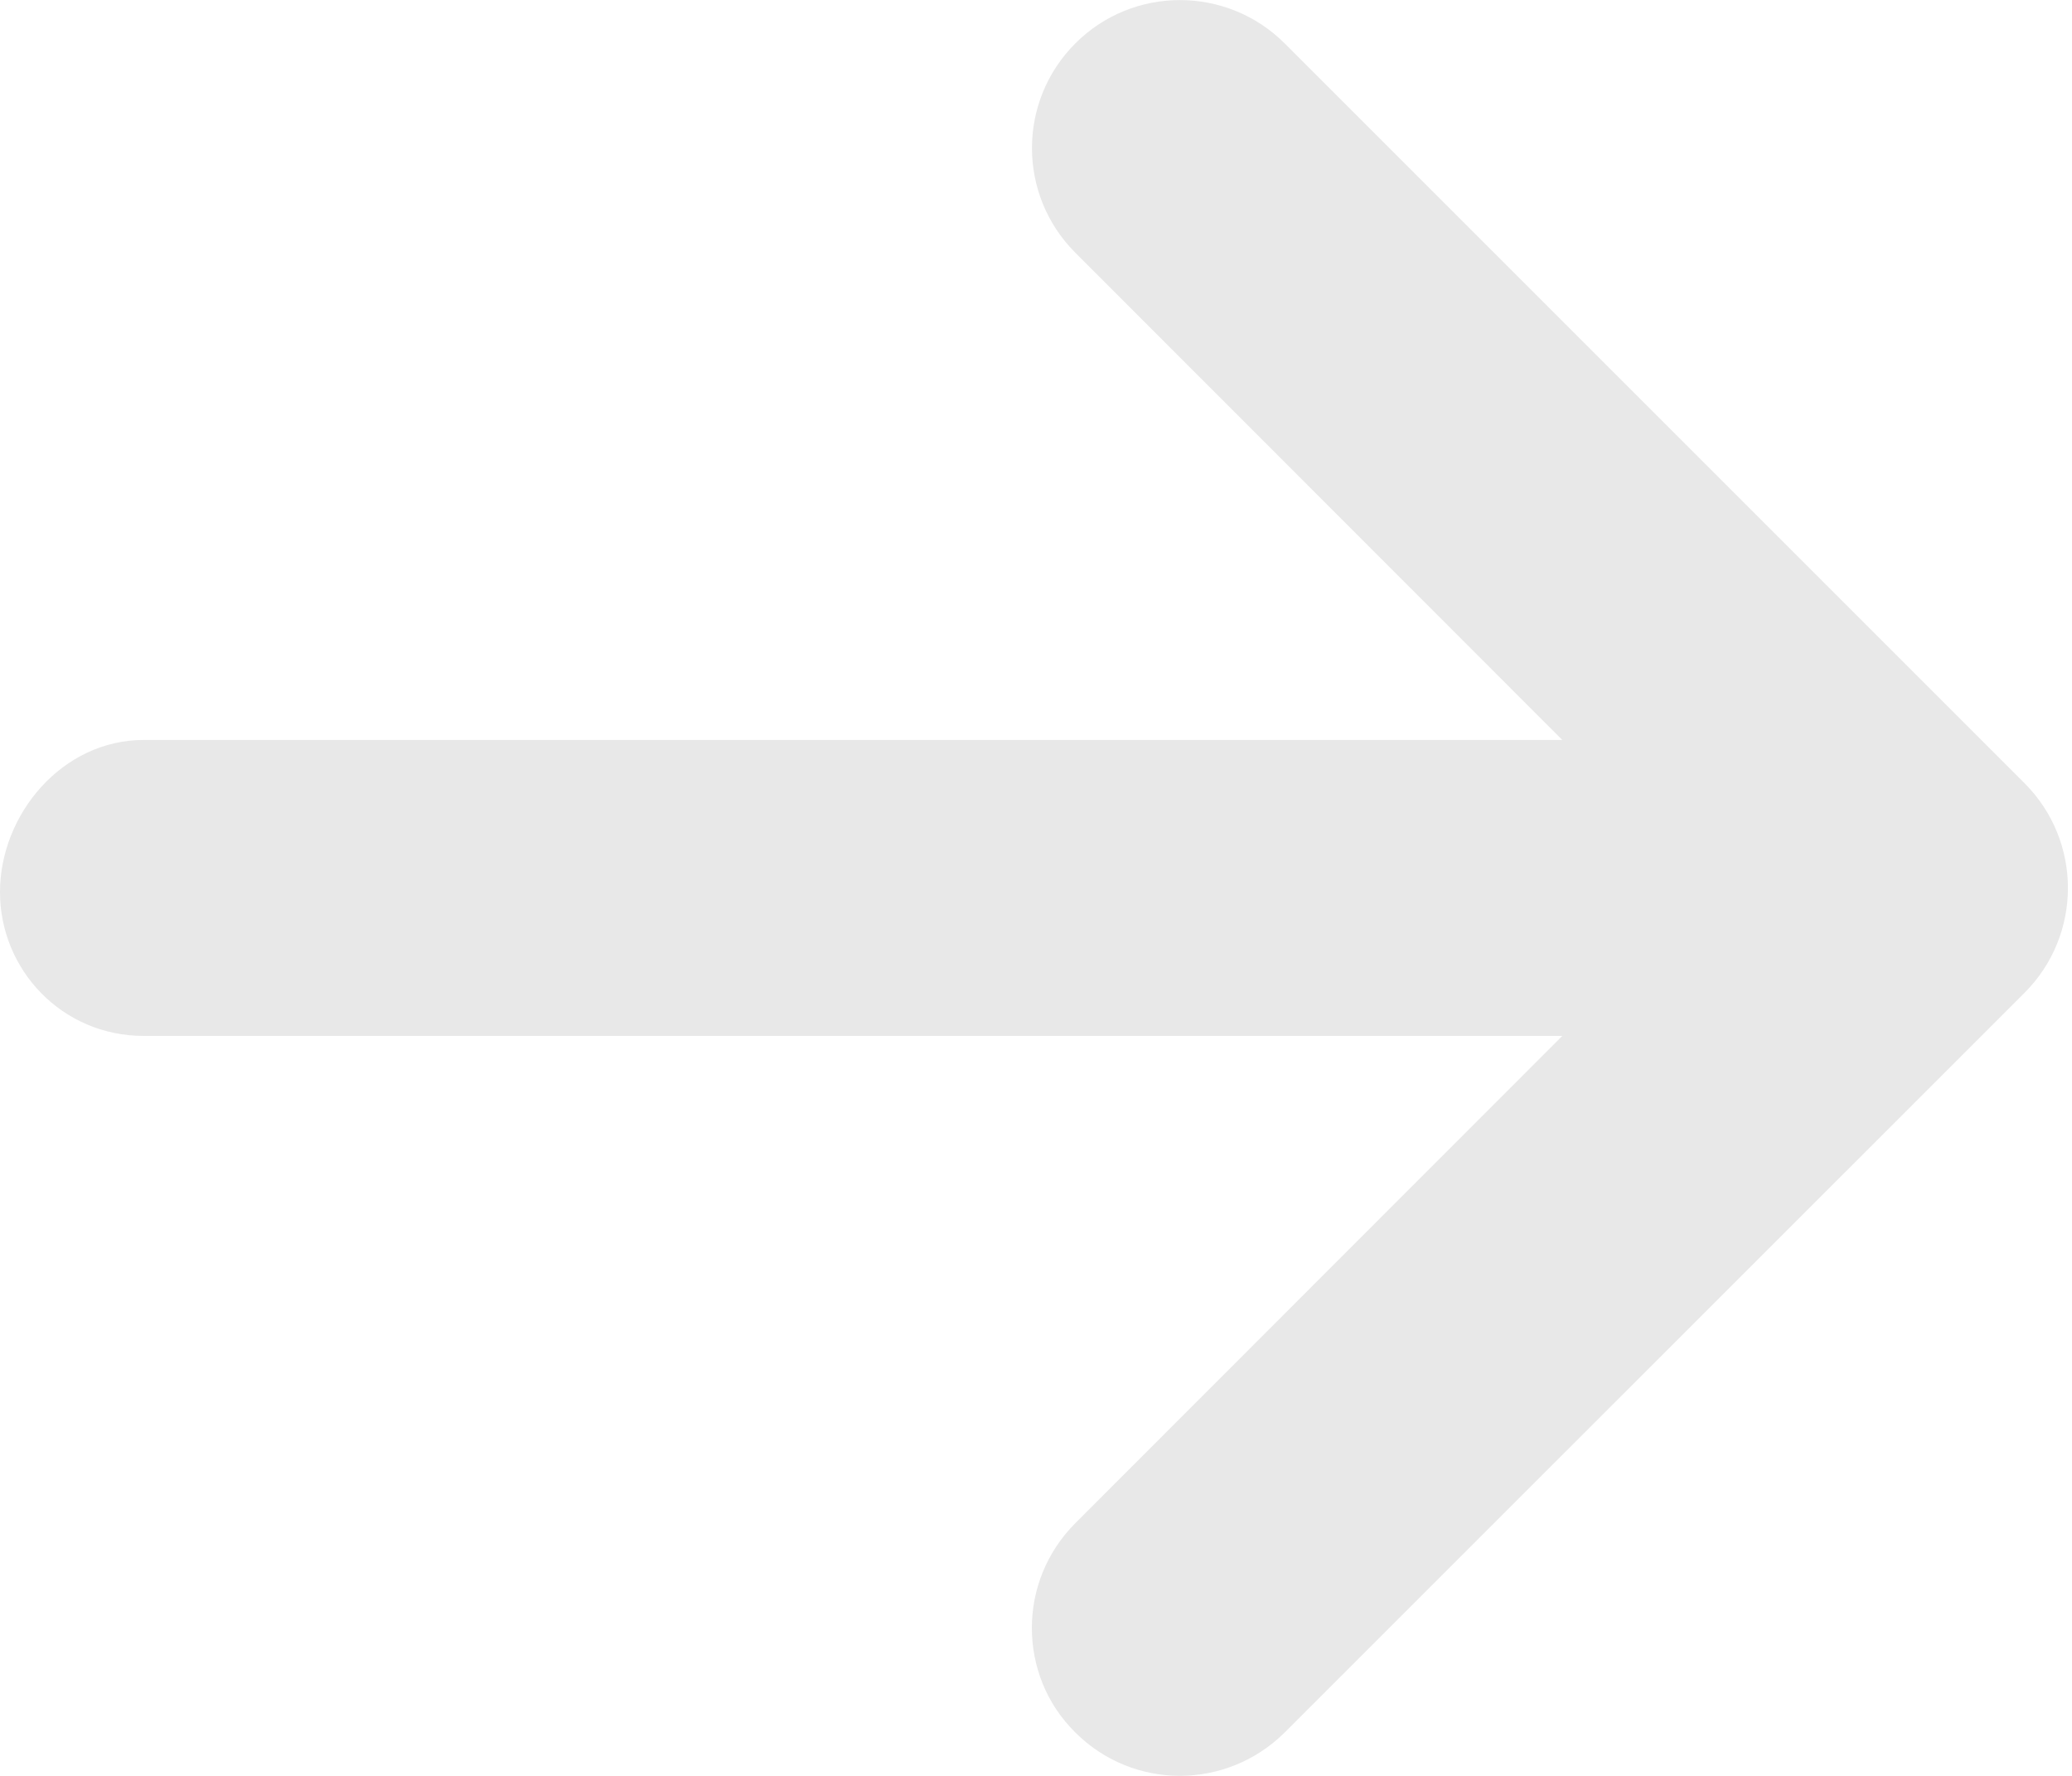 <svg width="14" height="12" viewBox="0 0 14 12" fill="none" xmlns="http://www.w3.org/2000/svg">
<path d="M7.266 11.707C7.069 11.513 6.972 11.257 6.972 11C6.972 10.744 7.07 10.489 7.265 10.293L10.556 7L0.972 7C0.419 7 6.43404e-06 6.553 6.43404e-06 6.028C6.43404e-06 5.504 0.419 5 0.972 5L10.556 5L7.266 1.708C6.875 1.317 6.875 0.684 7.266 0.293C7.656 -0.097 8.289 -0.097 8.68 0.293L13.68 5.293C14.07 5.684 14.07 6.317 13.68 6.708L8.68 11.707C8.287 12.097 7.656 12.097 7.266 11.707Z" fill="#E8E8E8"/>
</svg>
